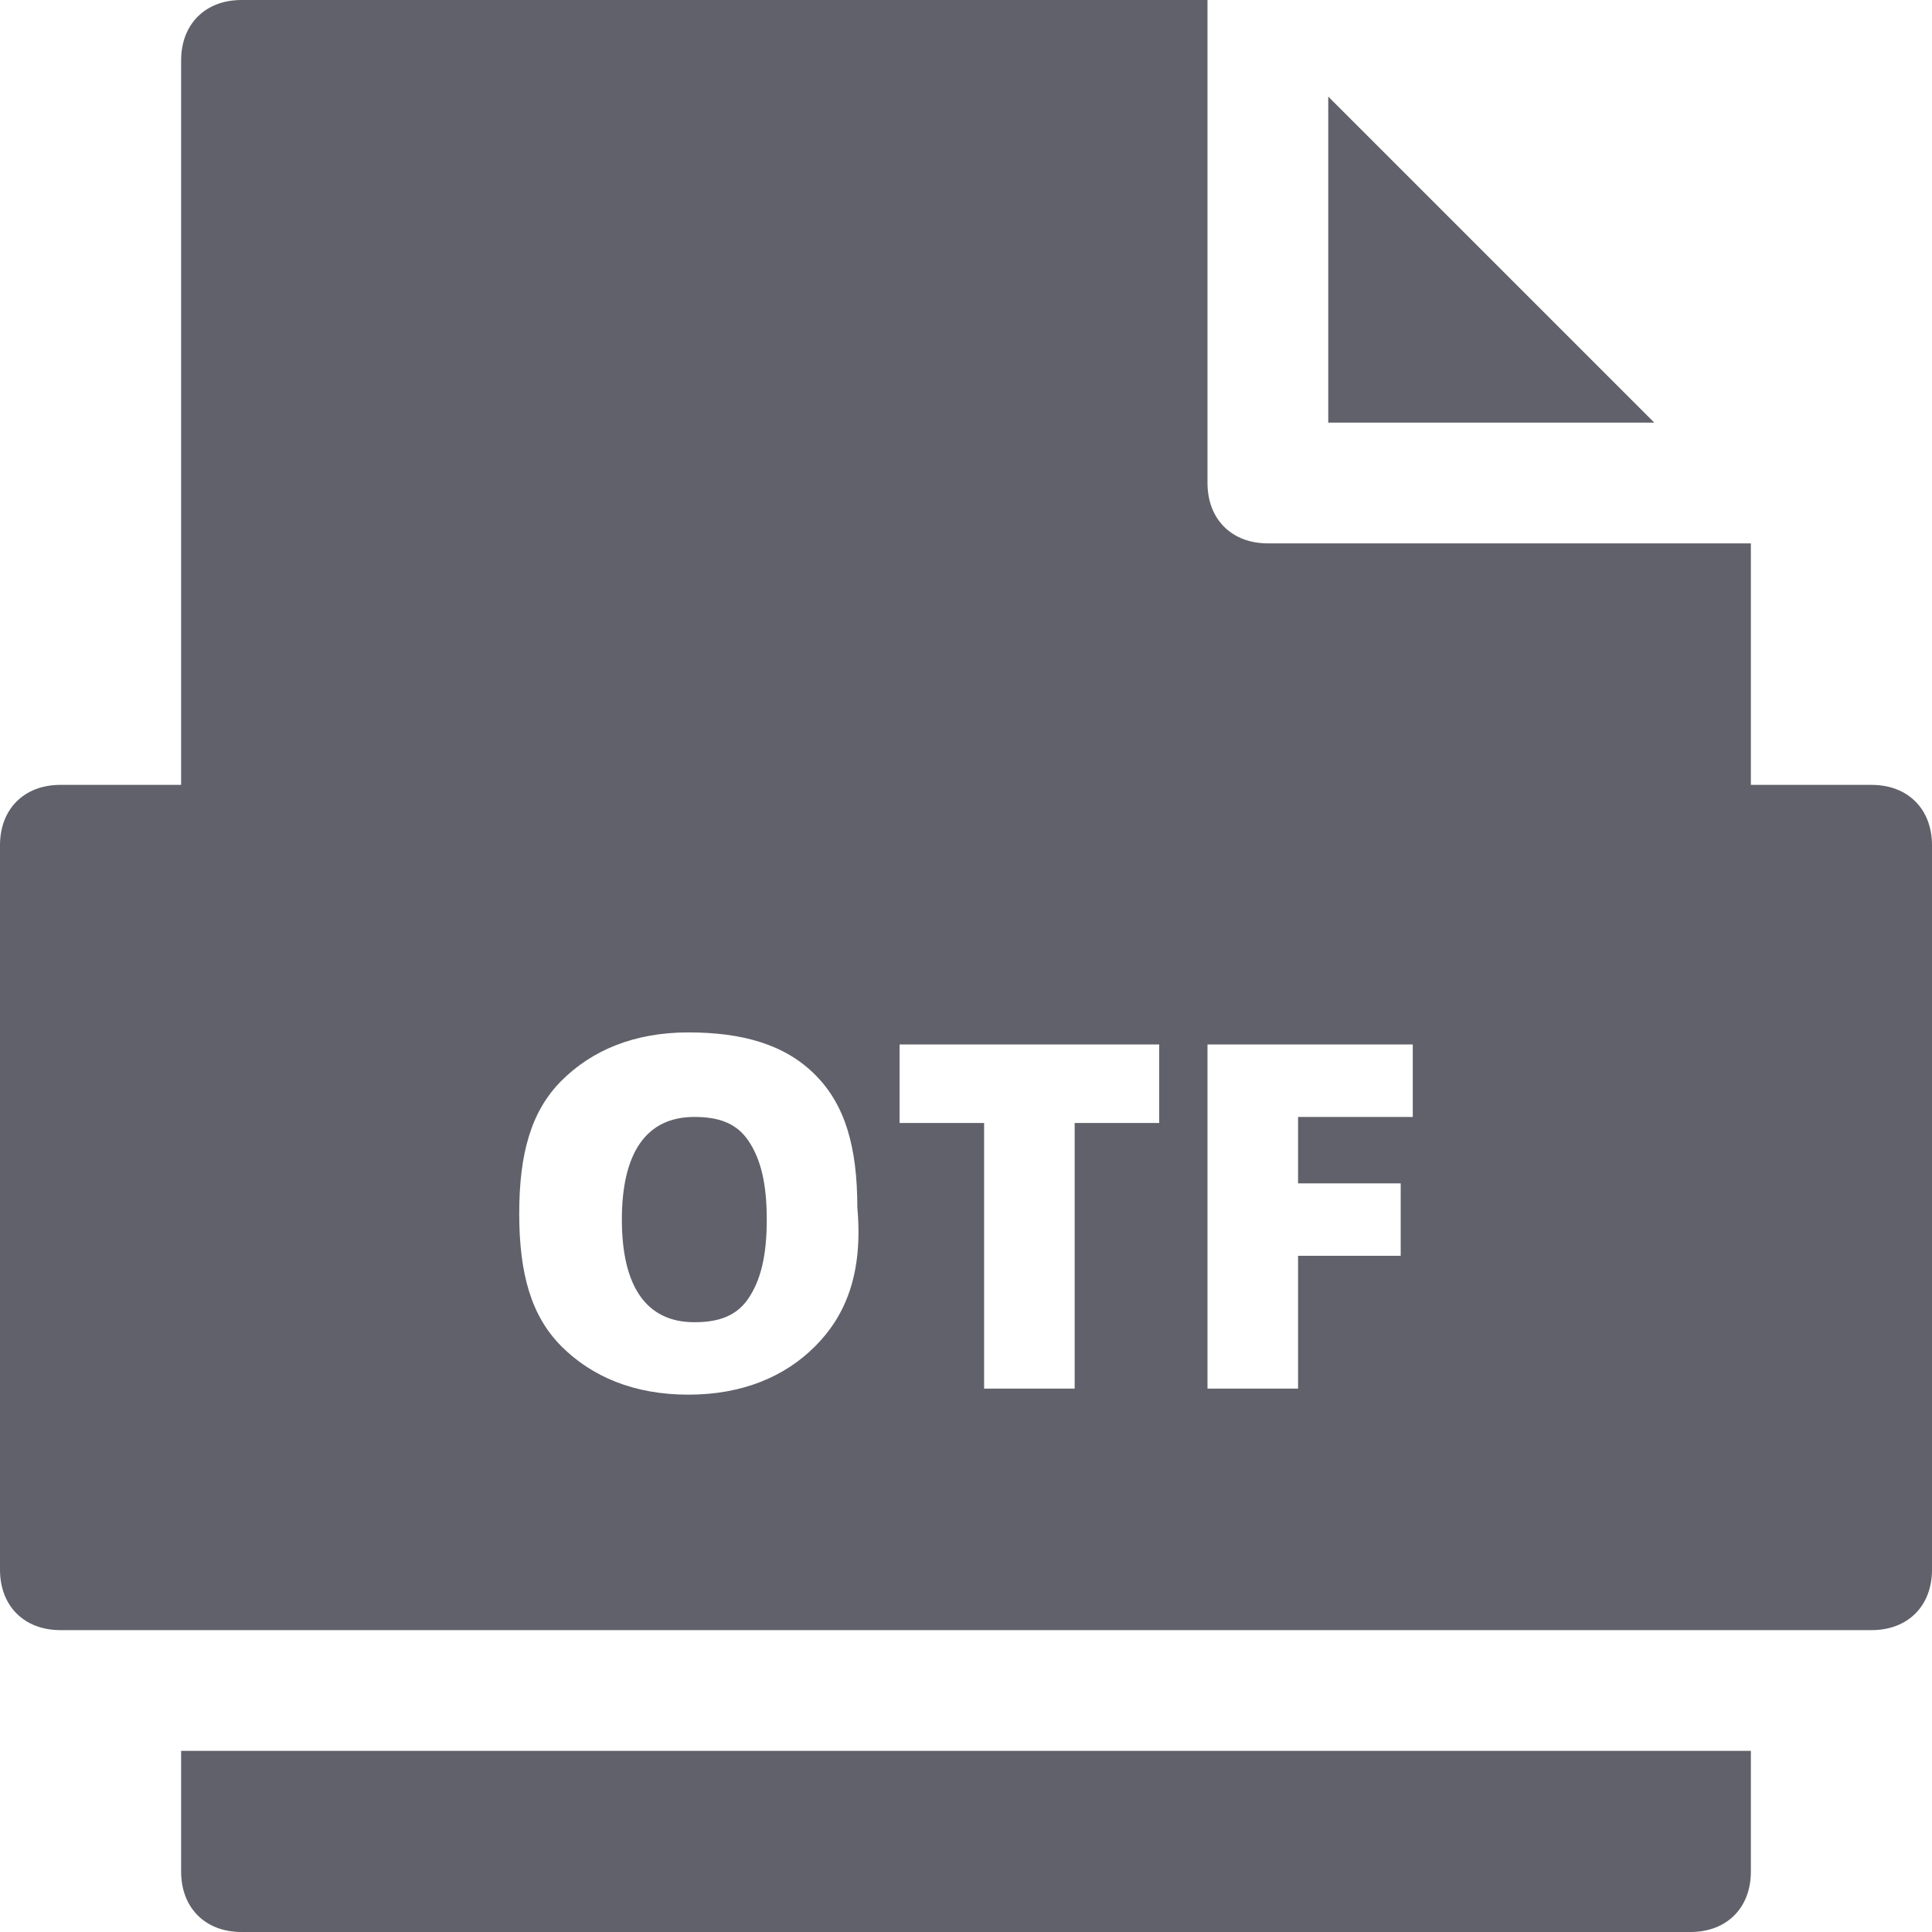 <svg xmlns="http://www.w3.org/2000/svg" height="32" width="32" viewBox="0 0 32 32"><title>file otf</title><g fill="#61616b" class="nc-icon-wrapper"><path data-color="color-2" fill="#61616b" d="M3,29v2c0,0.6,0.4,1,1,1h24c0.6,0,1-0.4,1-1v-2H3z"></path> <polygon data-color="color-2" fill="#61616b" points="22,1.6 22,7 27.4,7 "></polygon> <path fill="#61616b" d="M11.5,18.5c-0.8,0-1.2,0.6-1.2,1.7c0,1.1,0.4,1.7,1.2,1.7c0.4,0,0.7-0.1,0.9-0.4s0.3-0.7,0.3-1.3 c0-0.6-0.1-1-0.3-1.3S11.9,18.5,11.5,18.5z"></path> <path fill="#61616b" d="M31,13h-2V9h-8c-0.6,0-1-0.4-1-1V0H4C3.4,0,3,0.4,3,1v12H1c-0.6,0-1,0.4-1,1v12c0,0.6,0.4,1,1,1h30 c0.6,0,1-0.4,1-1V14C32,13.4,31.6,13,31,13z M13.5,22.3c-0.5,0.5-1.2,0.8-2.1,0.8c-0.9,0-1.6-0.3-2.1-0.8s-0.7-1.2-0.7-2.2 c0-1,0.2-1.7,0.7-2.2s1.2-0.8,2.1-0.8c0.9,0,1.6,0.2,2.1,0.7s0.7,1.2,0.7,2.2C14.3,21.1,14,21.8,13.5,22.3z M19.2,18.6h-1.4V23h-1.5 v-4.4h-1.4v-1.3h4.3V18.6z M23.4,18.5h-1.9v1.1h1.7v1.2h-1.7V23H20v-5.7h3.4V18.5z"></path></g></svg>